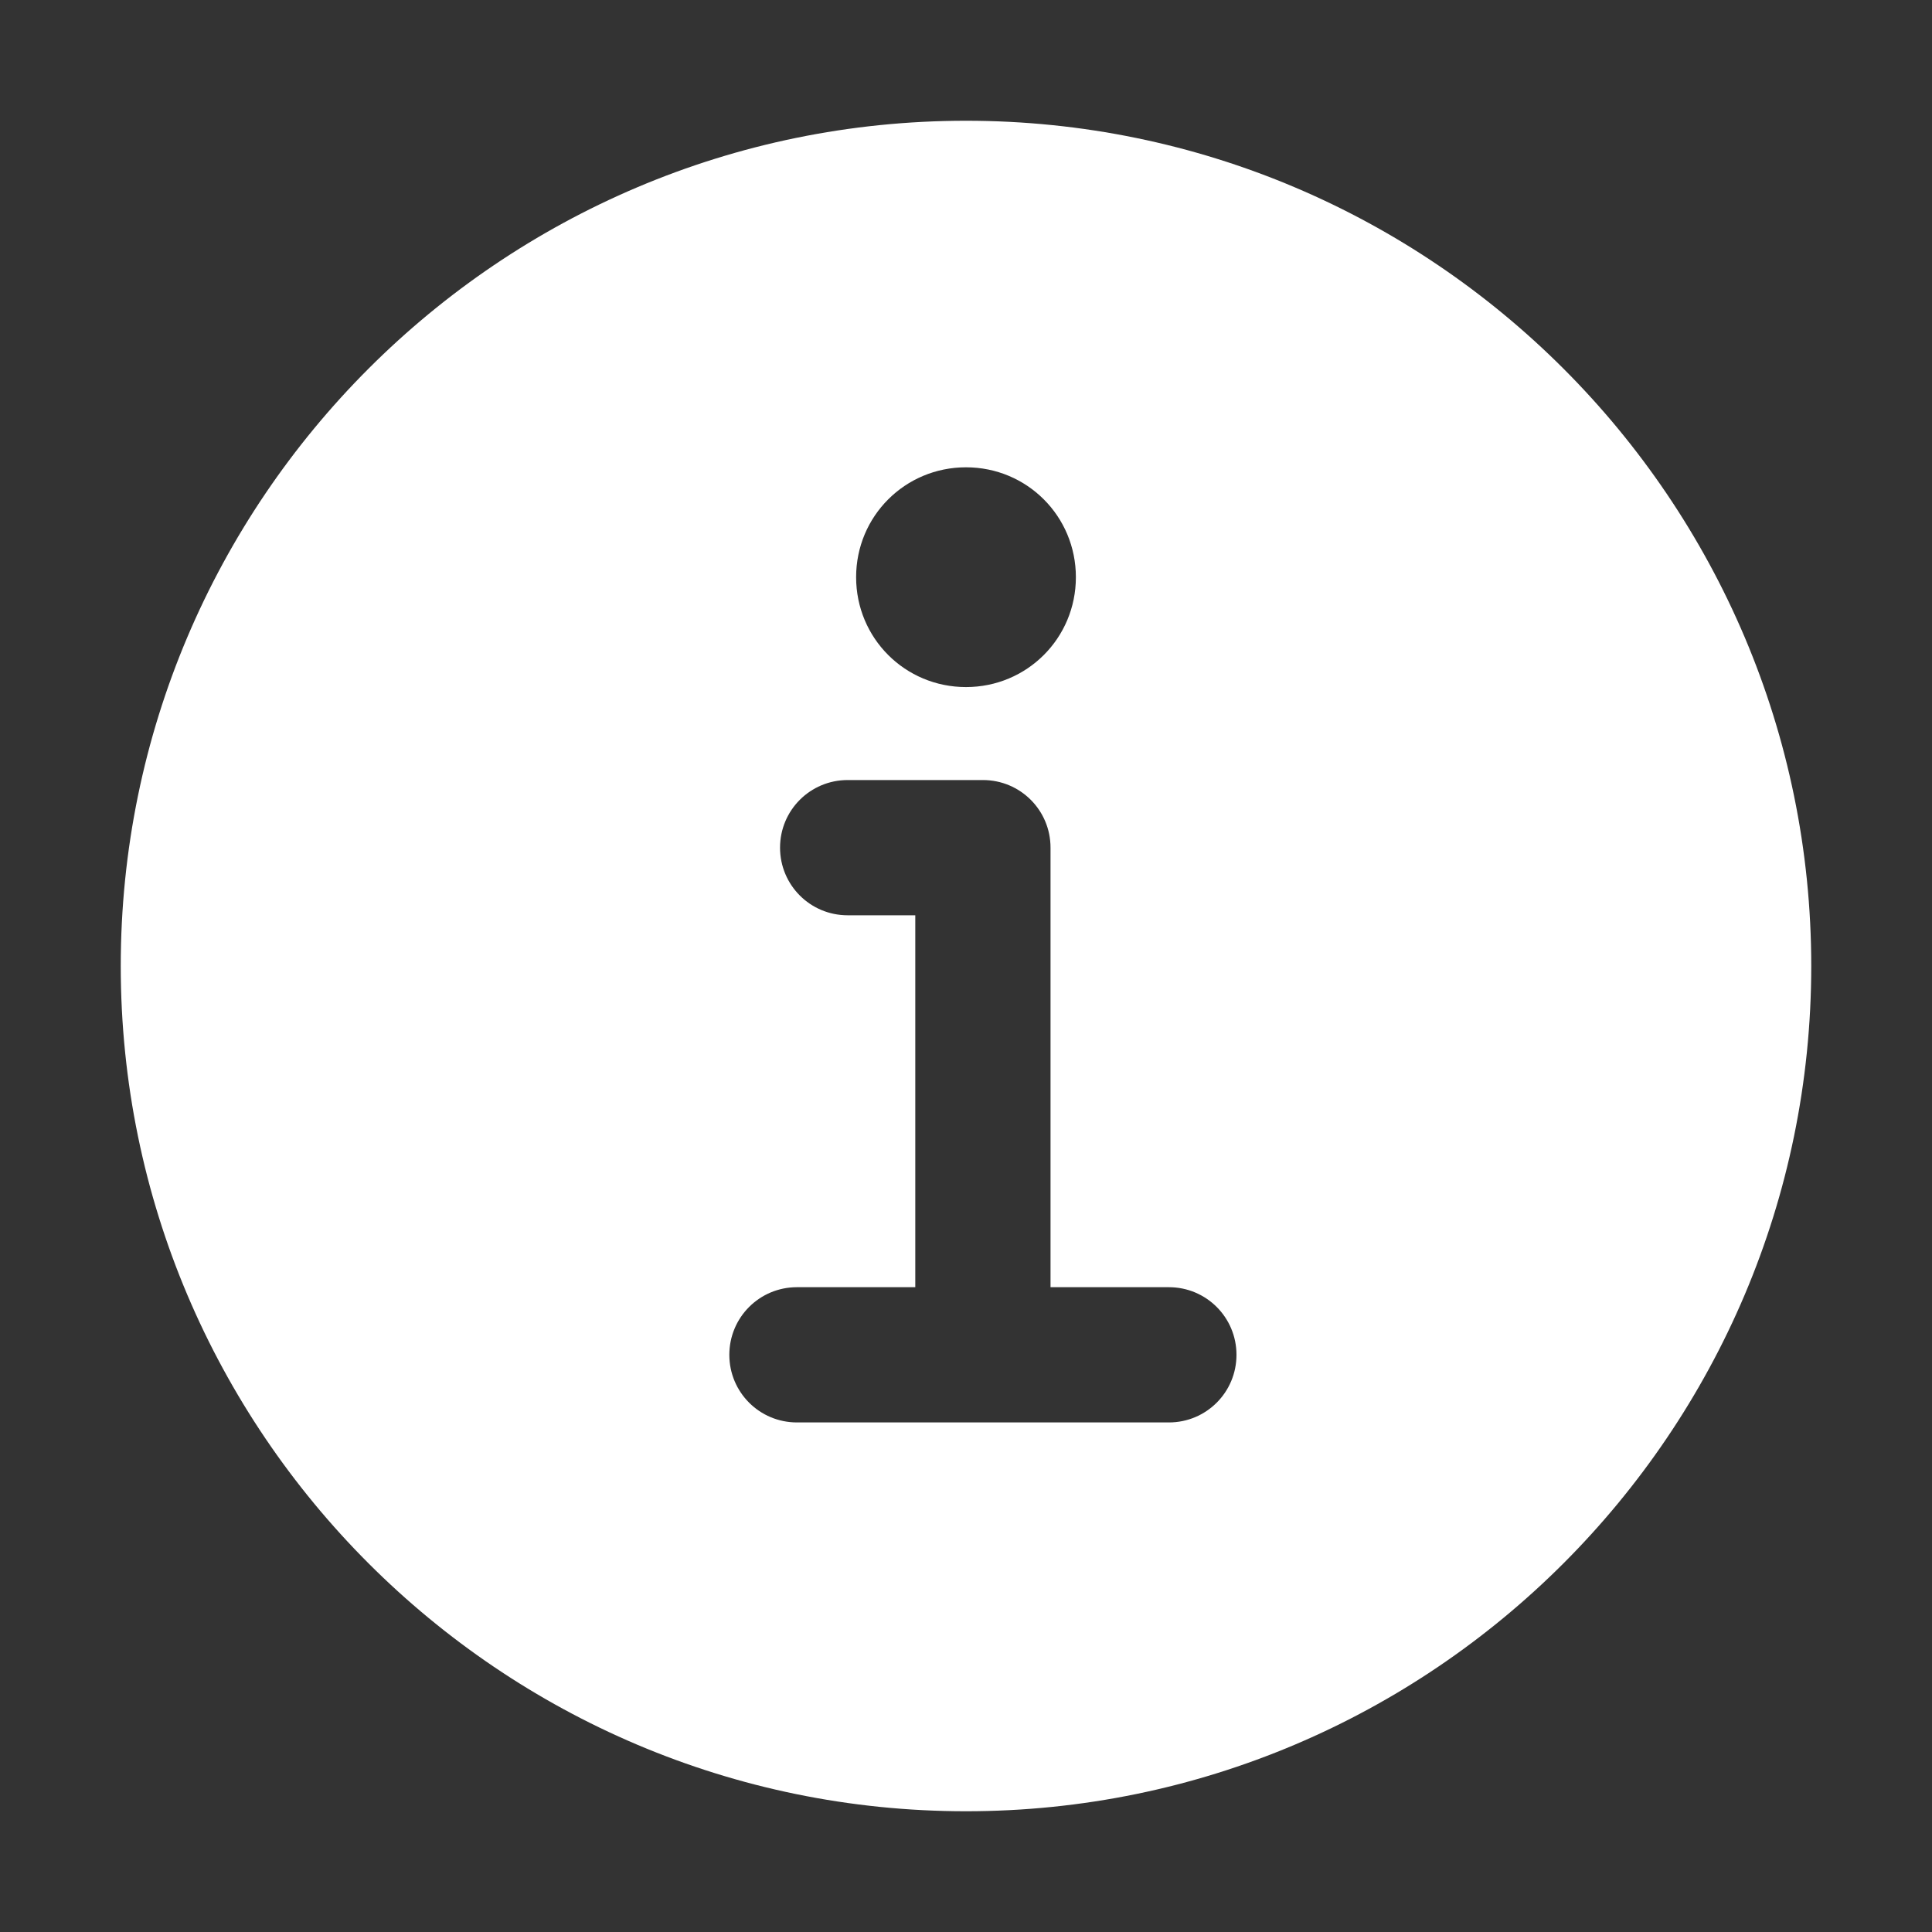 <?xml version="1.0" encoding="UTF-8"?><svg id="Layer_1" xmlns="http://www.w3.org/2000/svg" viewBox="0 0 32 32"><rect x="0" y="0" width="32" height="32" fill="#333333" stroke="none"/><path d="M16,2c-7.72,0-14,6.28-14,14s6.28,14,14,14,14-6.28,14-14S23.72,2,16,2Zm0,5.74c1.01,0,1.82,.81,1.82,1.82s-.81,1.82-1.82,1.82-1.82-.81-1.82-1.82h0c0-1.01,.81-1.82,1.82-1.82Zm3.36,15.82h-6.16c-.62,0-1.12-.5-1.12-1.12,0-.62,.5-1.12,1.12-1.12h1.96v-6.16h-1.12c-.62,0-1.12-.5-1.12-1.12,0-.62,.5-1.12,1.12-1.12h2.24c.62,0,1.12,.5,1.12,1.12h0v7.28h1.96c.62,0,1.12,.5,1.12,1.12,0,.62-.5,1.12-1.12,1.12Z" style="fill:#fff;"/></svg>